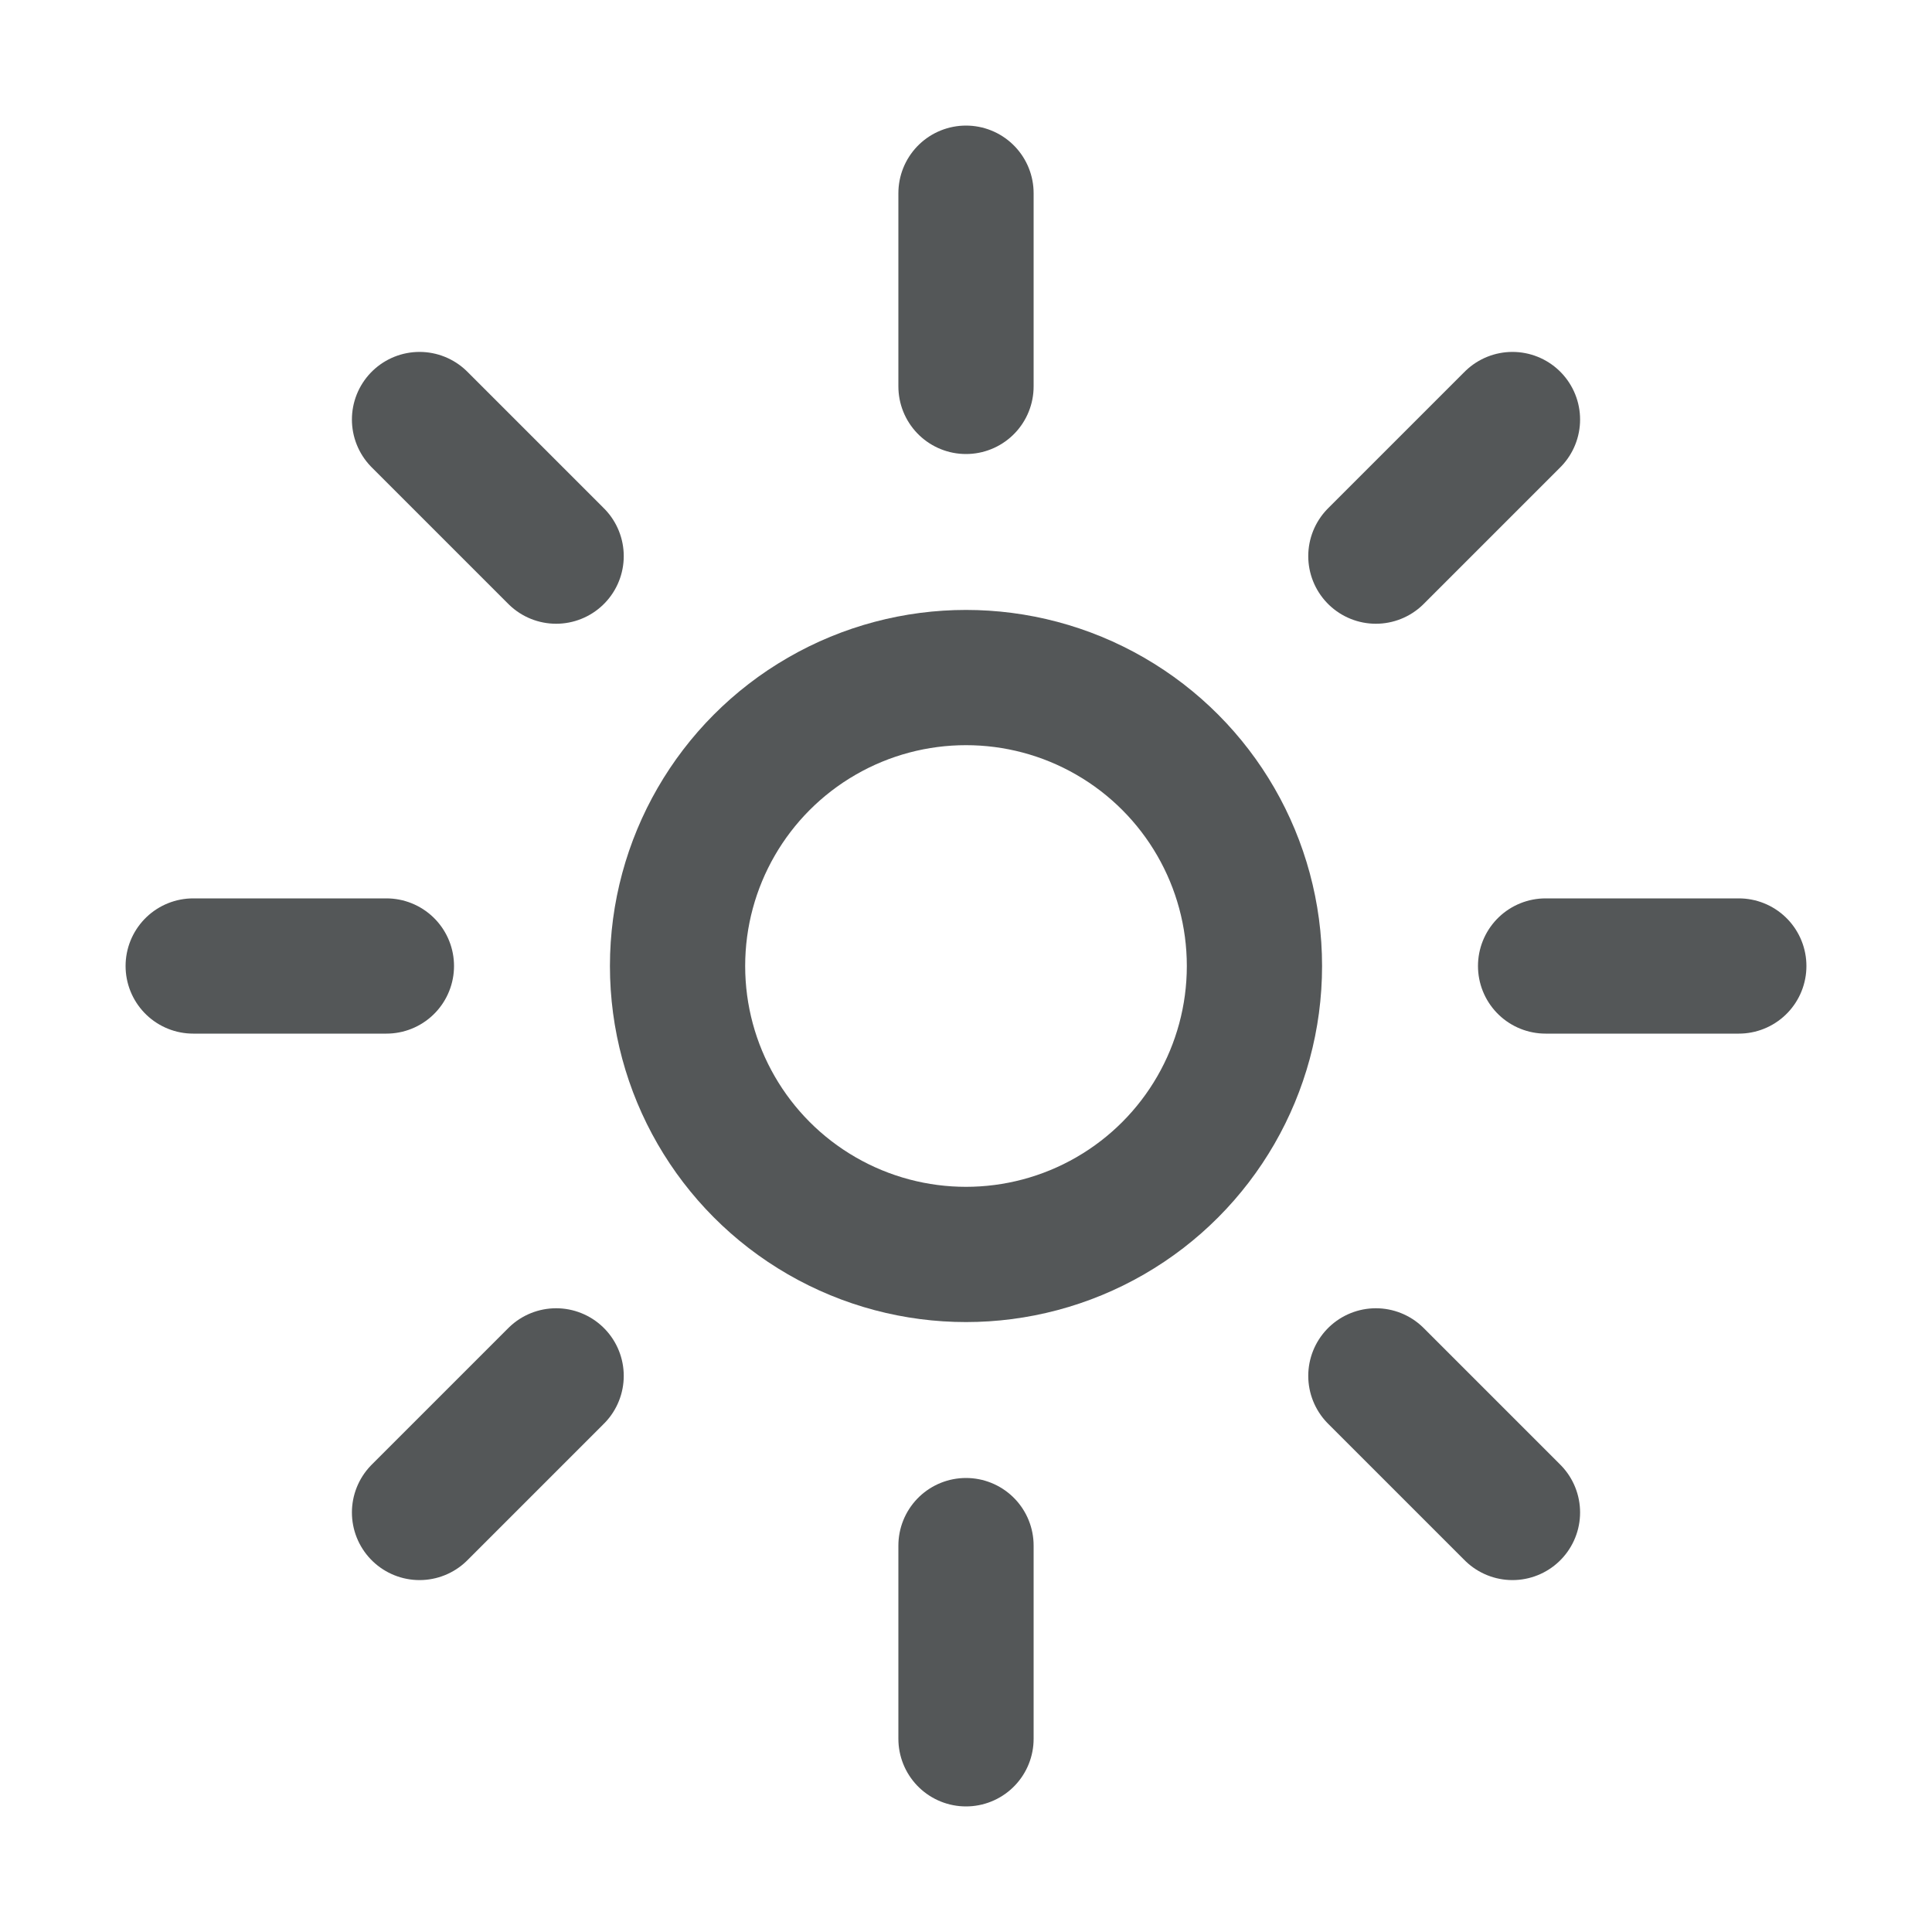 <svg width="20" height="20" viewBox="0 0 20 20" fill="none" xmlns="http://www.w3.org/2000/svg">
<circle cx="10" cy="10" r="2.986" stroke="#545758" stroke-width="1.4"/>
<path d="M16 10L18 10" stroke="#545758" stroke-width="1.4" stroke-linecap="round"/>
<path d="M2 10H4" stroke="#545758" stroke-width="1.4" stroke-linecap="round"/>
<path d="M10 16L10 18" stroke="#545758" stroke-width="1.4" stroke-linecap="round"/>
<path d="M10 2L10 4" stroke="#545758" stroke-width="1.4" stroke-linecap="round"/>
<path d="M5.757 14.243L4.343 15.657" stroke="#545758" stroke-width="1.4" stroke-linecap="round"/>
<path d="M15.657 4.343L14.243 5.757" stroke="#545758" stroke-width="1.4" stroke-linecap="round"/>
<path d="M5.757 5.757L4.343 4.343" stroke="#545758" stroke-width="1.4" stroke-linecap="round"/>
<path d="M15.657 15.657L14.243 14.243" stroke="#545758" stroke-width="1.4" stroke-linecap="round"/>
</svg>
